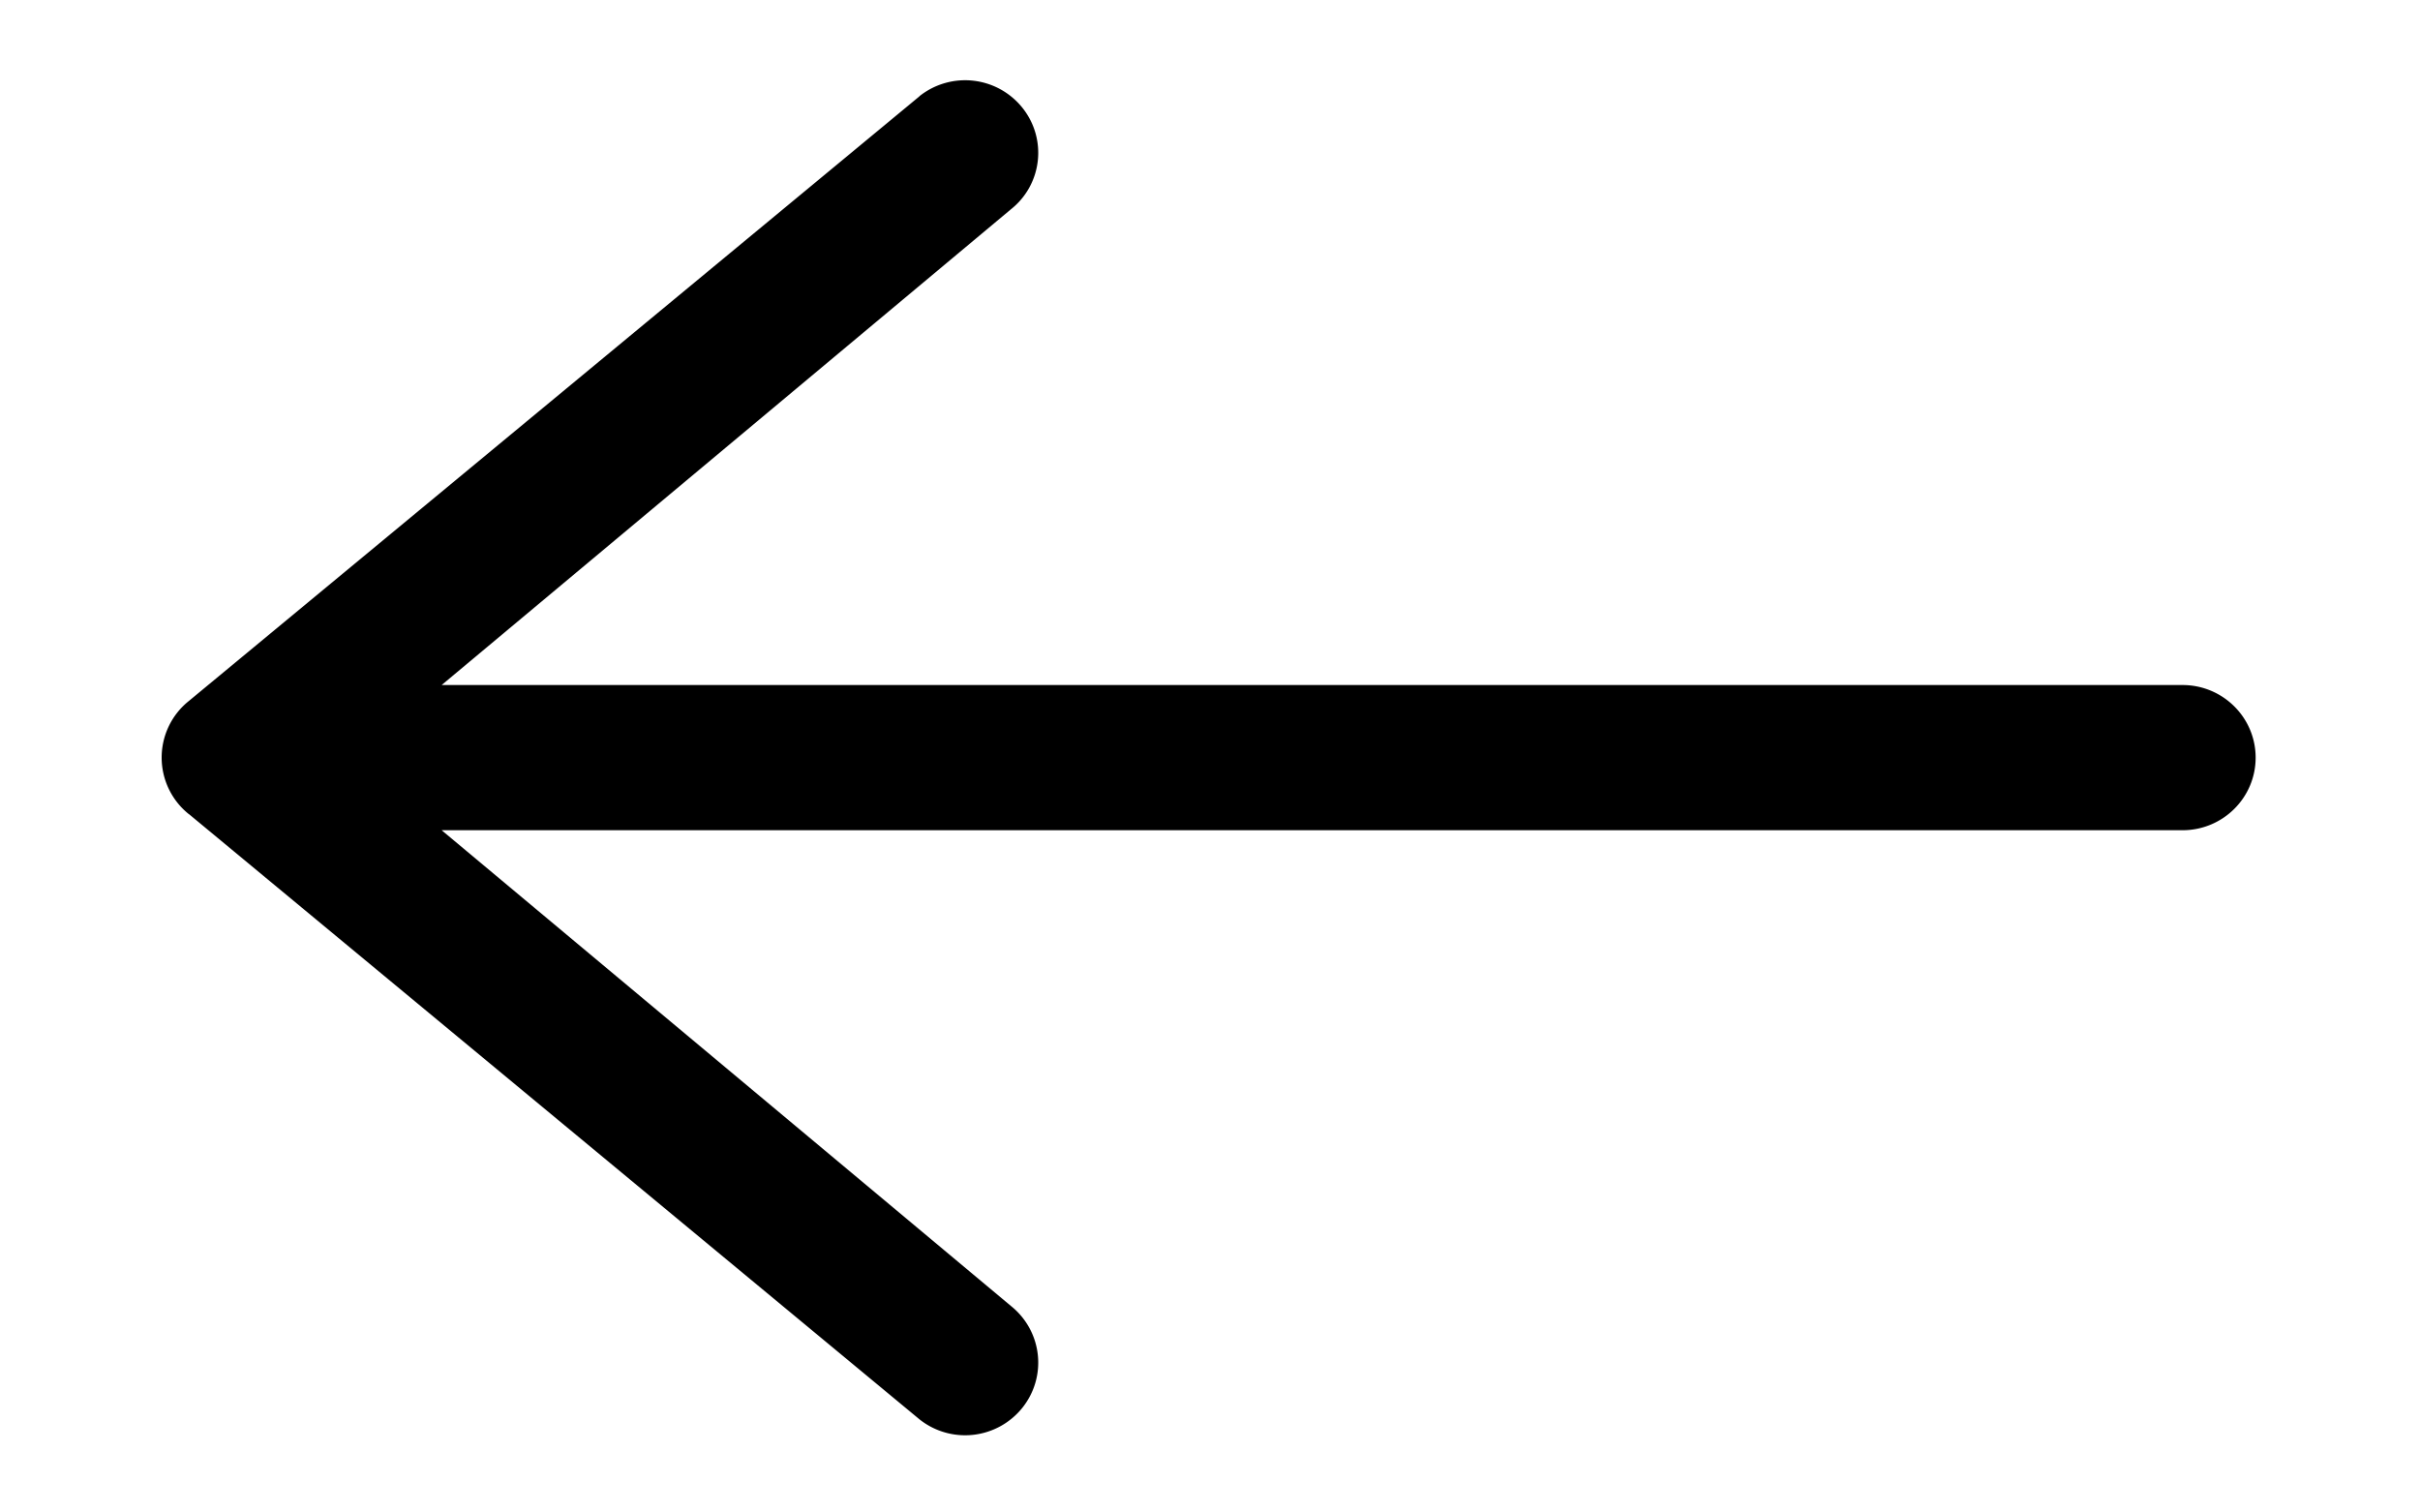 <svg width="16" height="10" viewBox="0 0 18 12" fill="none" xmlns="http://www.w3.org/2000/svg" class="icon icon-search-enter icon-search-enter"><path d="M6.695.763a.582.582 0 01.815.09c.2.248.16.61-.09.808L2.904 5.435h13.812c.32 0 .58.258.58.576 0 .318-.26.576-.58.576H2.904l4.516 3.774c.25.2.29.561.09.81a.582.582 0 01-.815.09L.9 6.46H.899a.575.575 0 010-.899L6.695.764l.001-.001z" fill="#000"/></svg>
